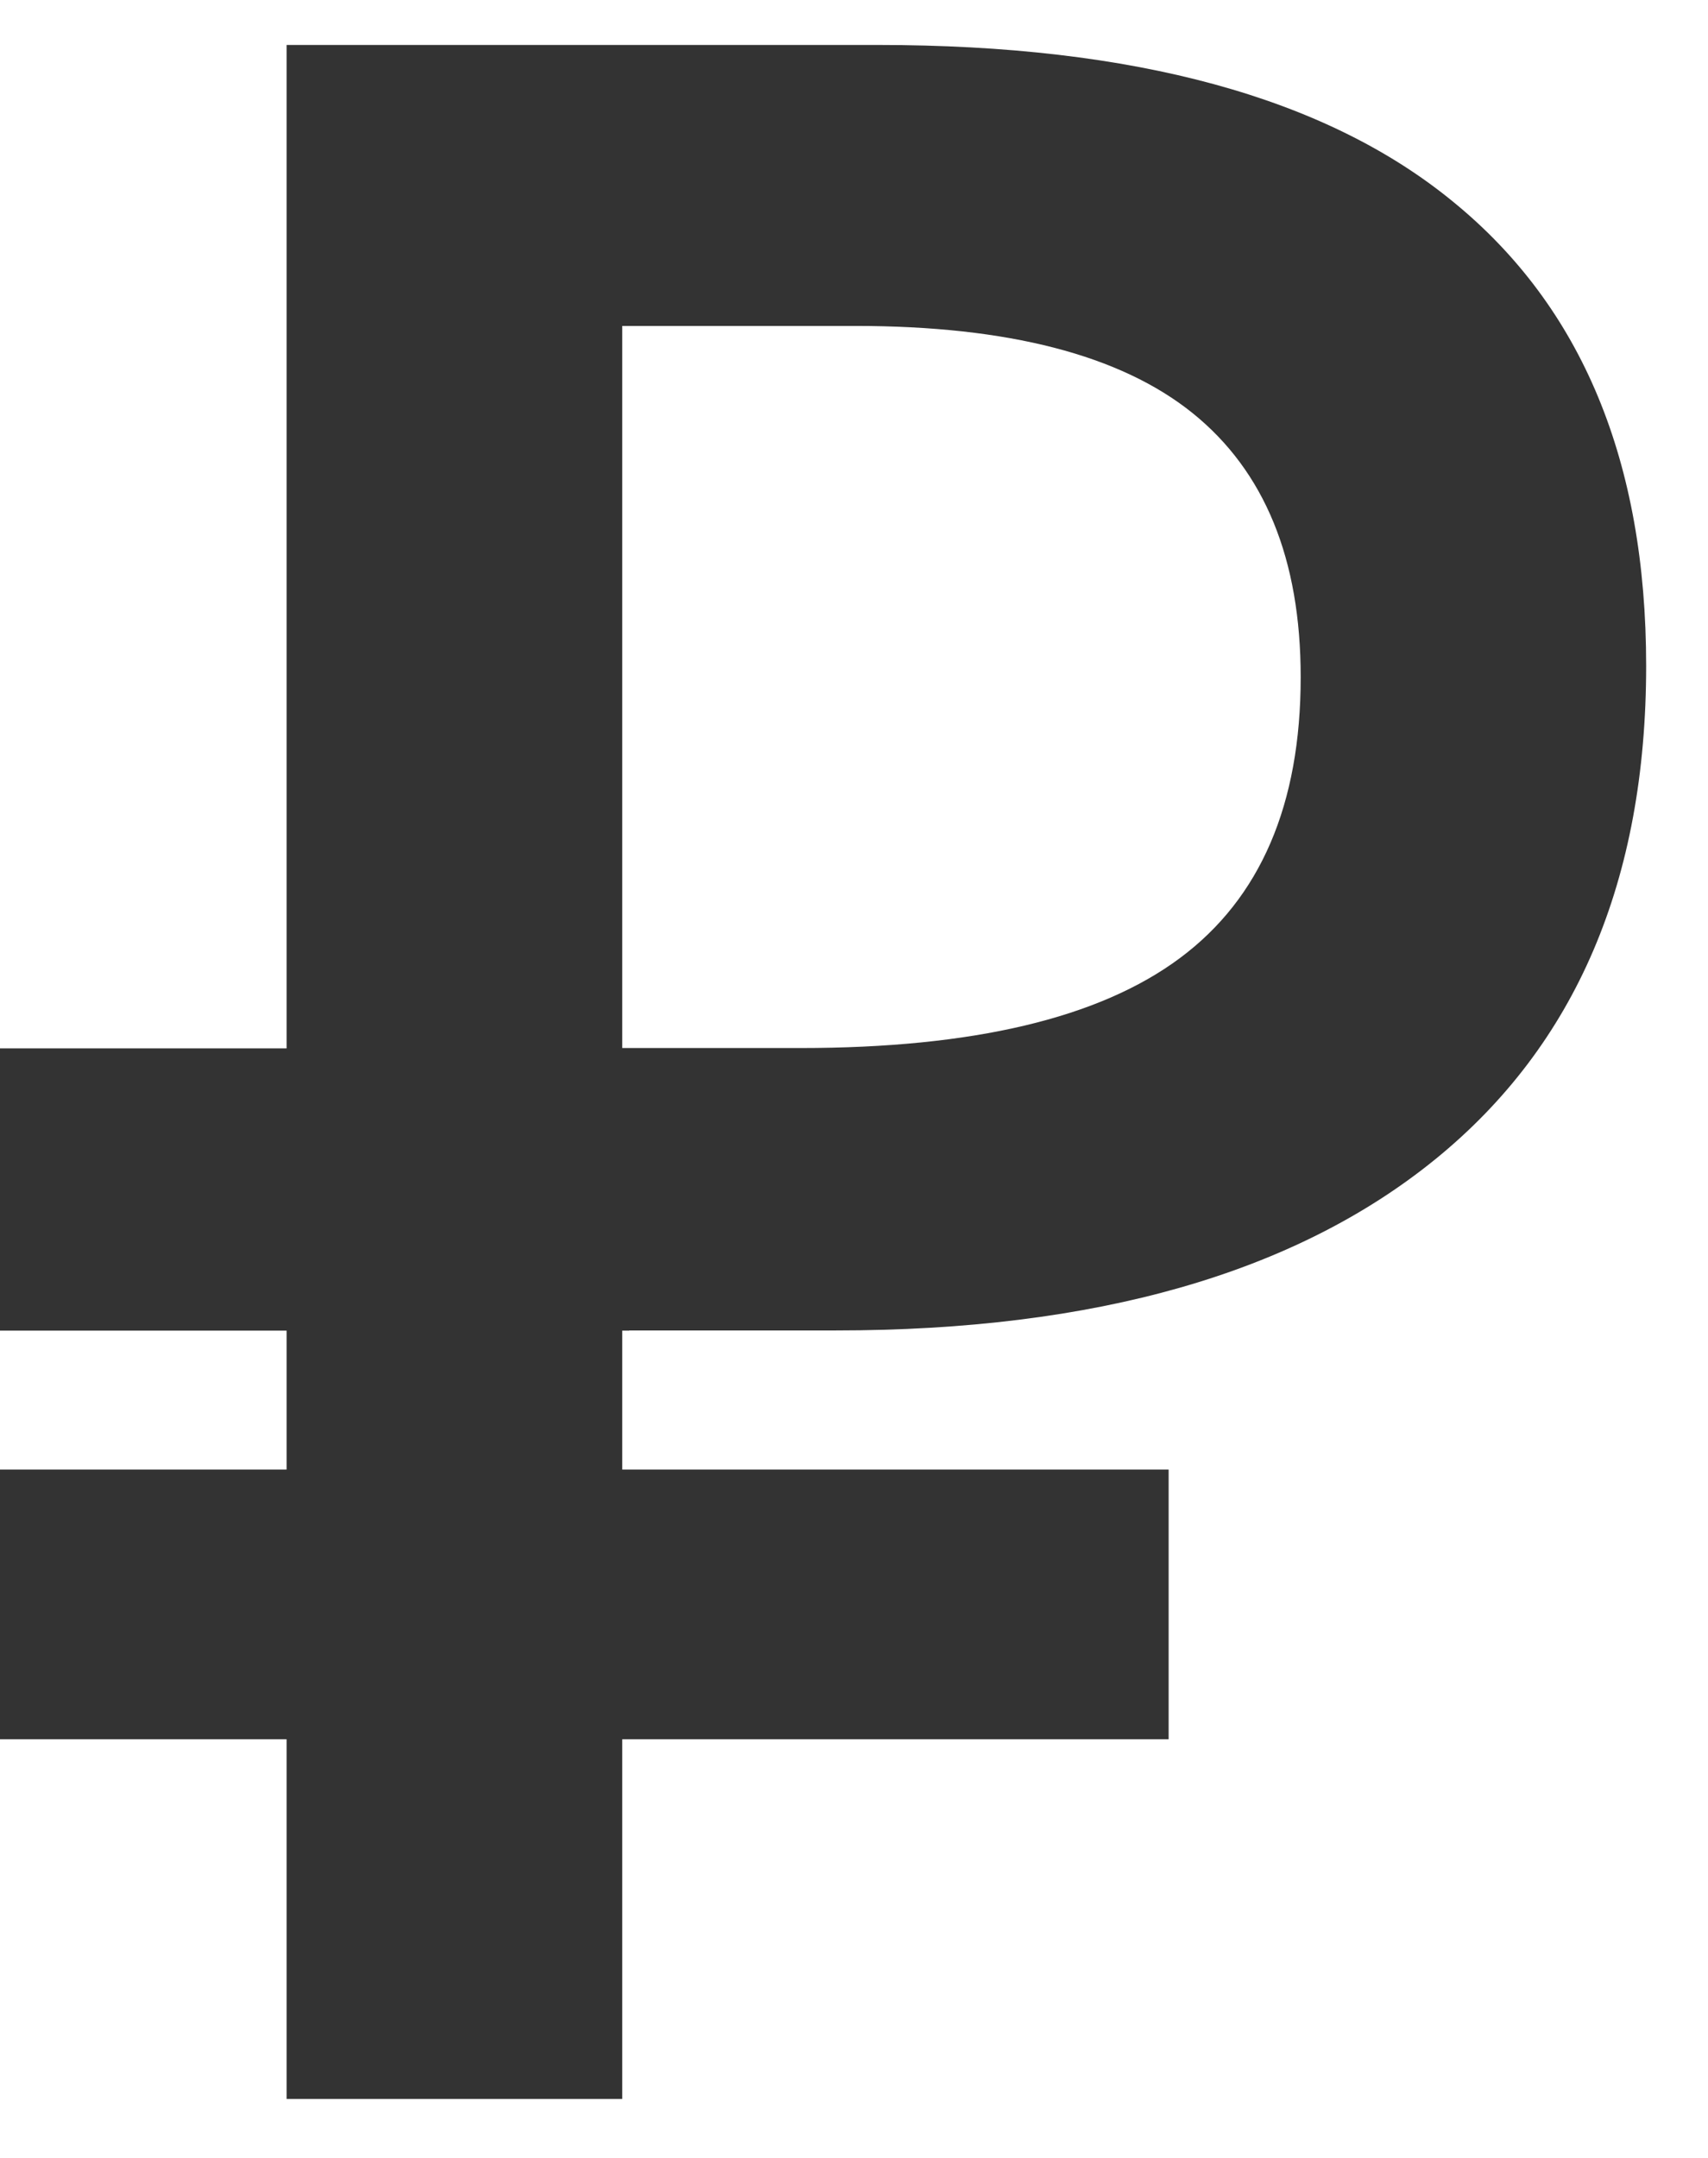 <svg width="19" height="24" viewBox="0 0 19 24" fill="none" xmlns="http://www.w3.org/2000/svg">
<path d="M18.312 7.406C18.312 9.792 17.531 11.62 15.969 12.891C14.406 14.162 12.182 14.797 9.297 14.797H6.922V23.344H3.188V0.5H9.766C12.62 0.5 14.755 1.083 16.172 2.25C17.599 3.417 18.312 5.135 18.312 7.406ZM6.922 11.656H8.906C10.823 11.656 12.229 11.323 13.125 10.656C14.021 9.99 14.469 8.948 14.469 7.531C14.469 6.219 14.068 5.24 13.266 4.594C12.463 3.948 11.213 3.625 9.516 3.625H6.922V11.656Z" fill="#333333"/>
<path d="M0 11.66H7V14.799H0V11.66Z" fill="#333333"/>
<path d="M0 16.344H13V19.344H0V16.344Z" fill="#333333"/>
</svg>

